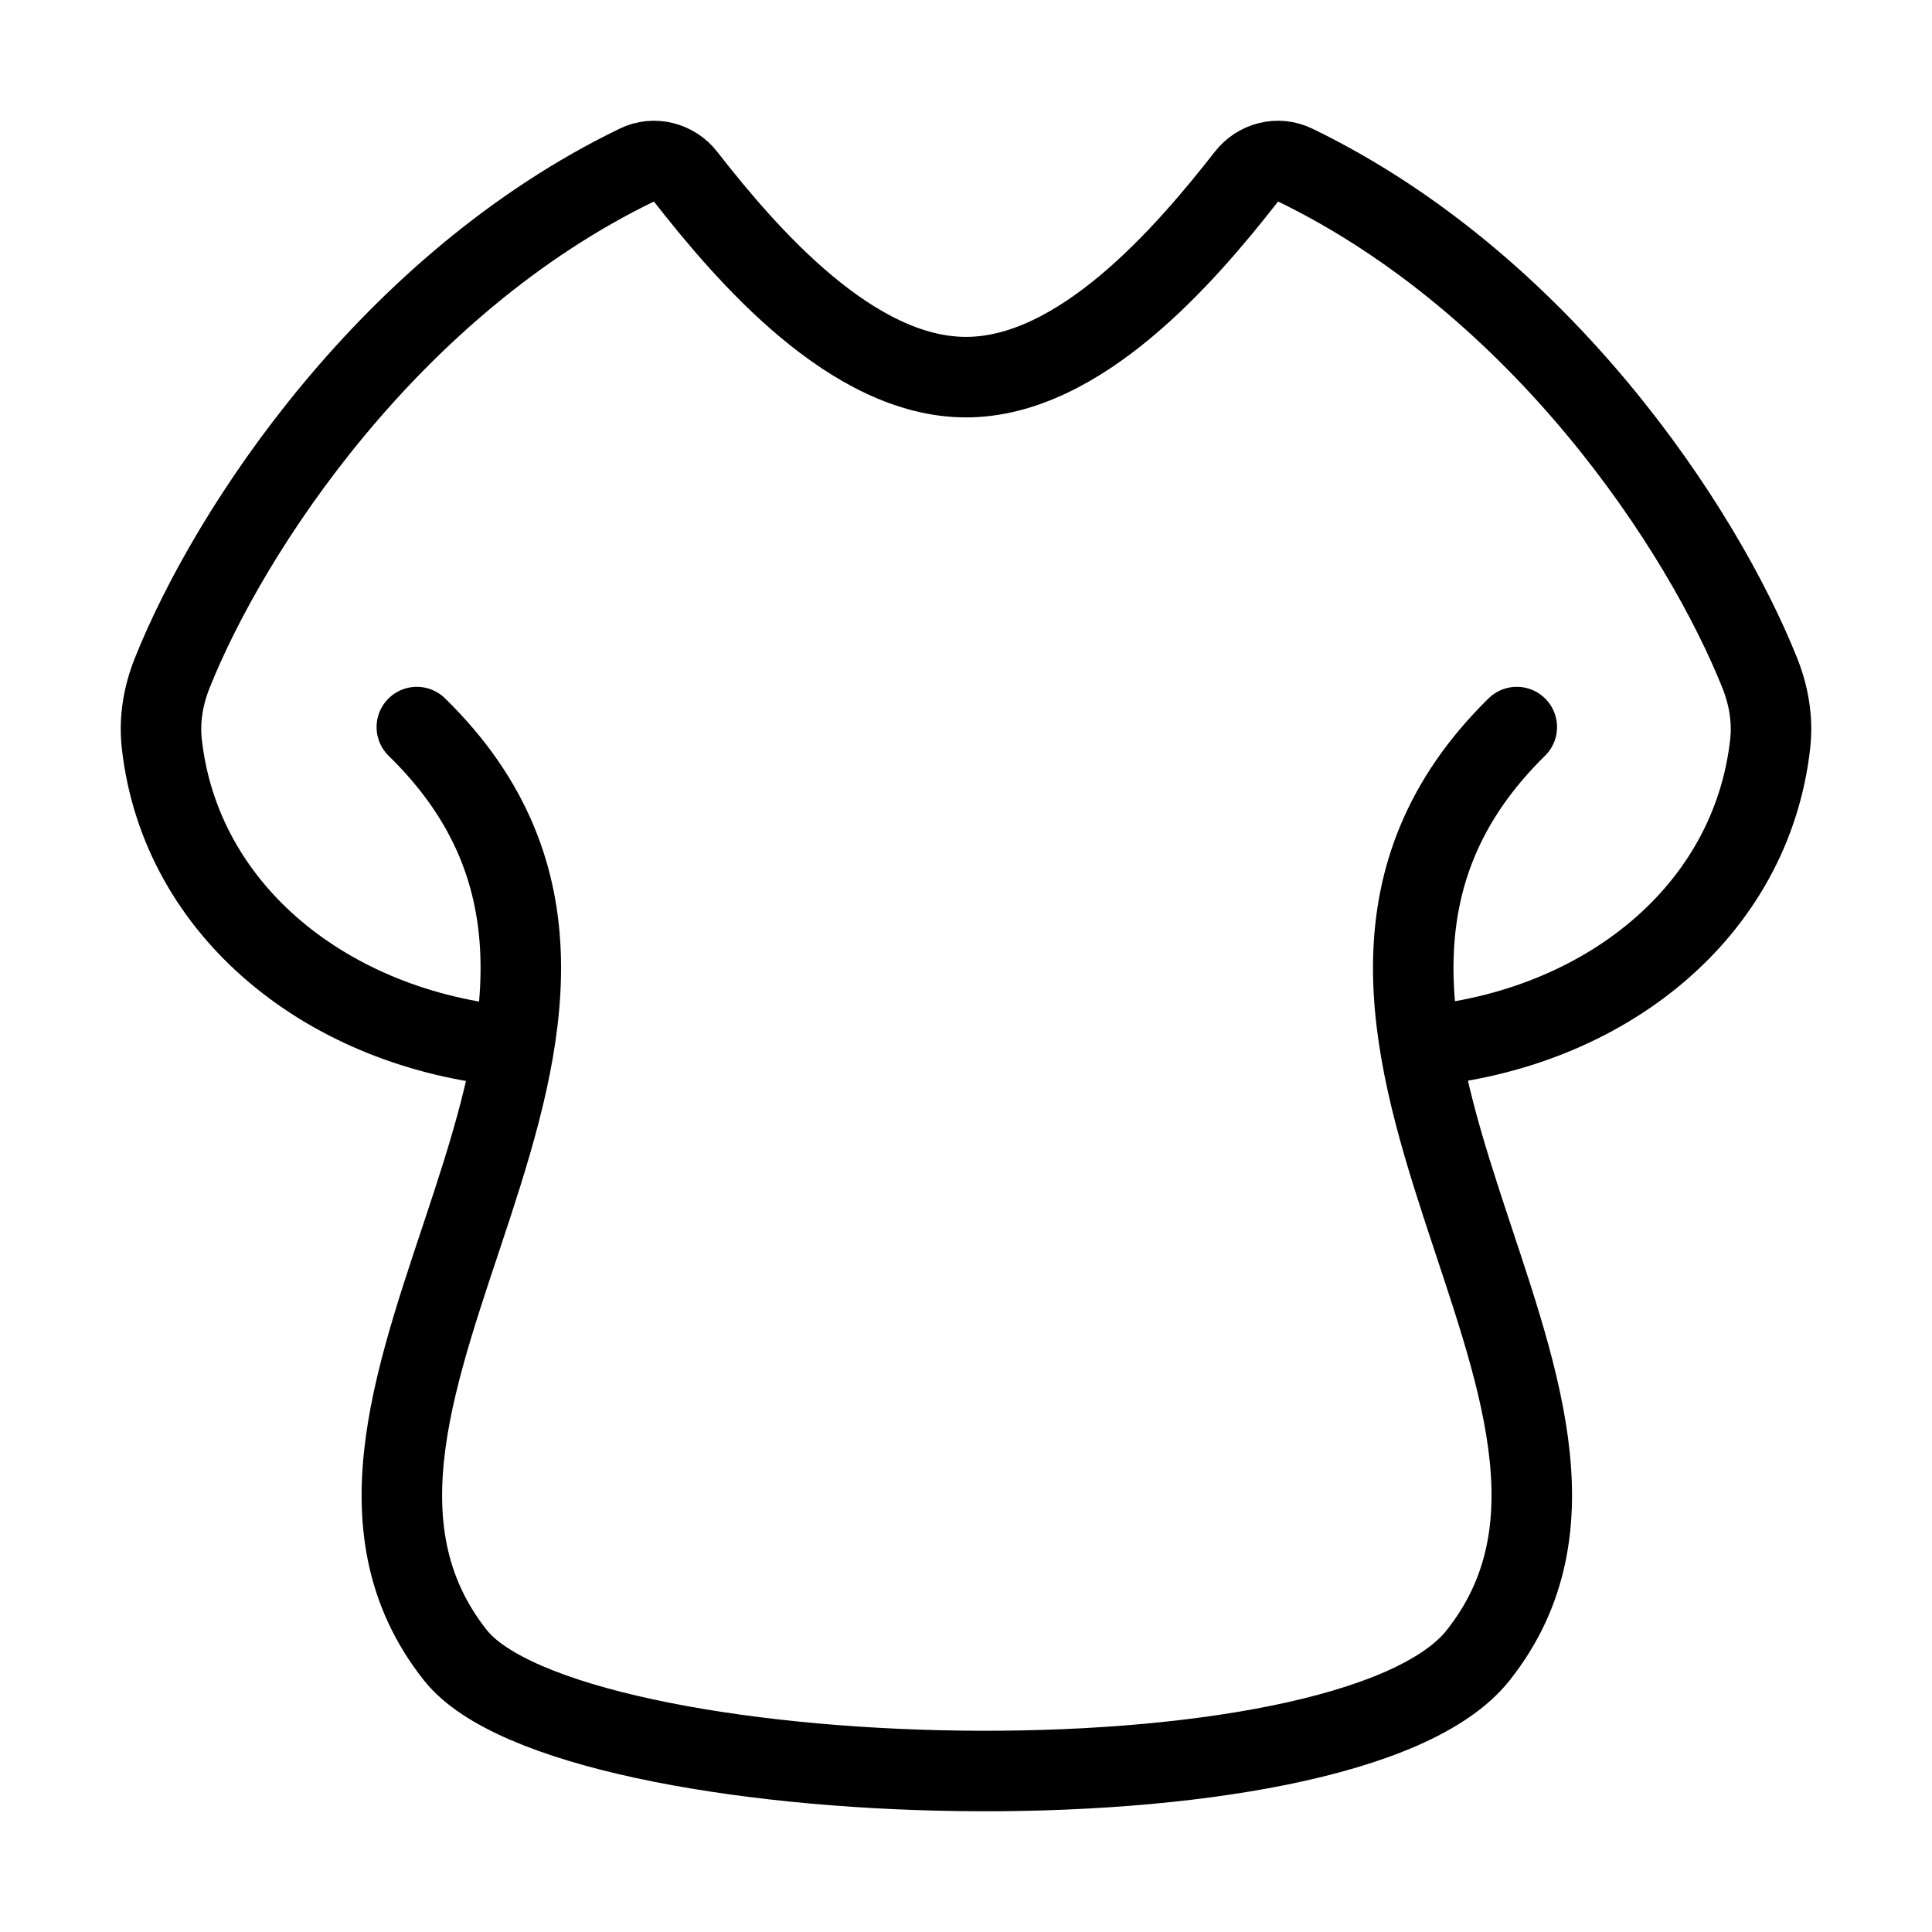 <svg xmlns="http://www.w3.org/2000/svg" viewBox="0 0 24 24" fill="none" stroke="currentColor" stroke-linecap="round" stroke-linejoin="round">
  <path d="M5.178 9.032C8.904 12.669 3.125 17.369 5.658 20.563C7.06 22.331 16.73 22.622 18.362 20.563C20.893 17.37 15.13 12.676 18.842 9.032" stroke="currentColor" key="k0" />
  <path d="M6.355 13C4.09 12.791 2.243 11.328 2.01 9.239C1.977 8.941 2.027 8.643 2.138 8.364C2.853 6.571 4.852 3.531 7.916 2.048C8.125 1.946 8.375 2.012 8.516 2.194C9.276 3.167 10.585 4.685 12 4.685C13.415 4.685 14.724 3.167 15.484 2.194C15.625 2.012 15.875 1.946 16.084 2.048C19.148 3.531 21.147 6.571 21.862 8.364C21.973 8.643 22.023 8.941 21.99 9.239C21.757 11.328 19.93 12.788 17.664 12.997" stroke="currentColor" key="k1" />
</svg>
